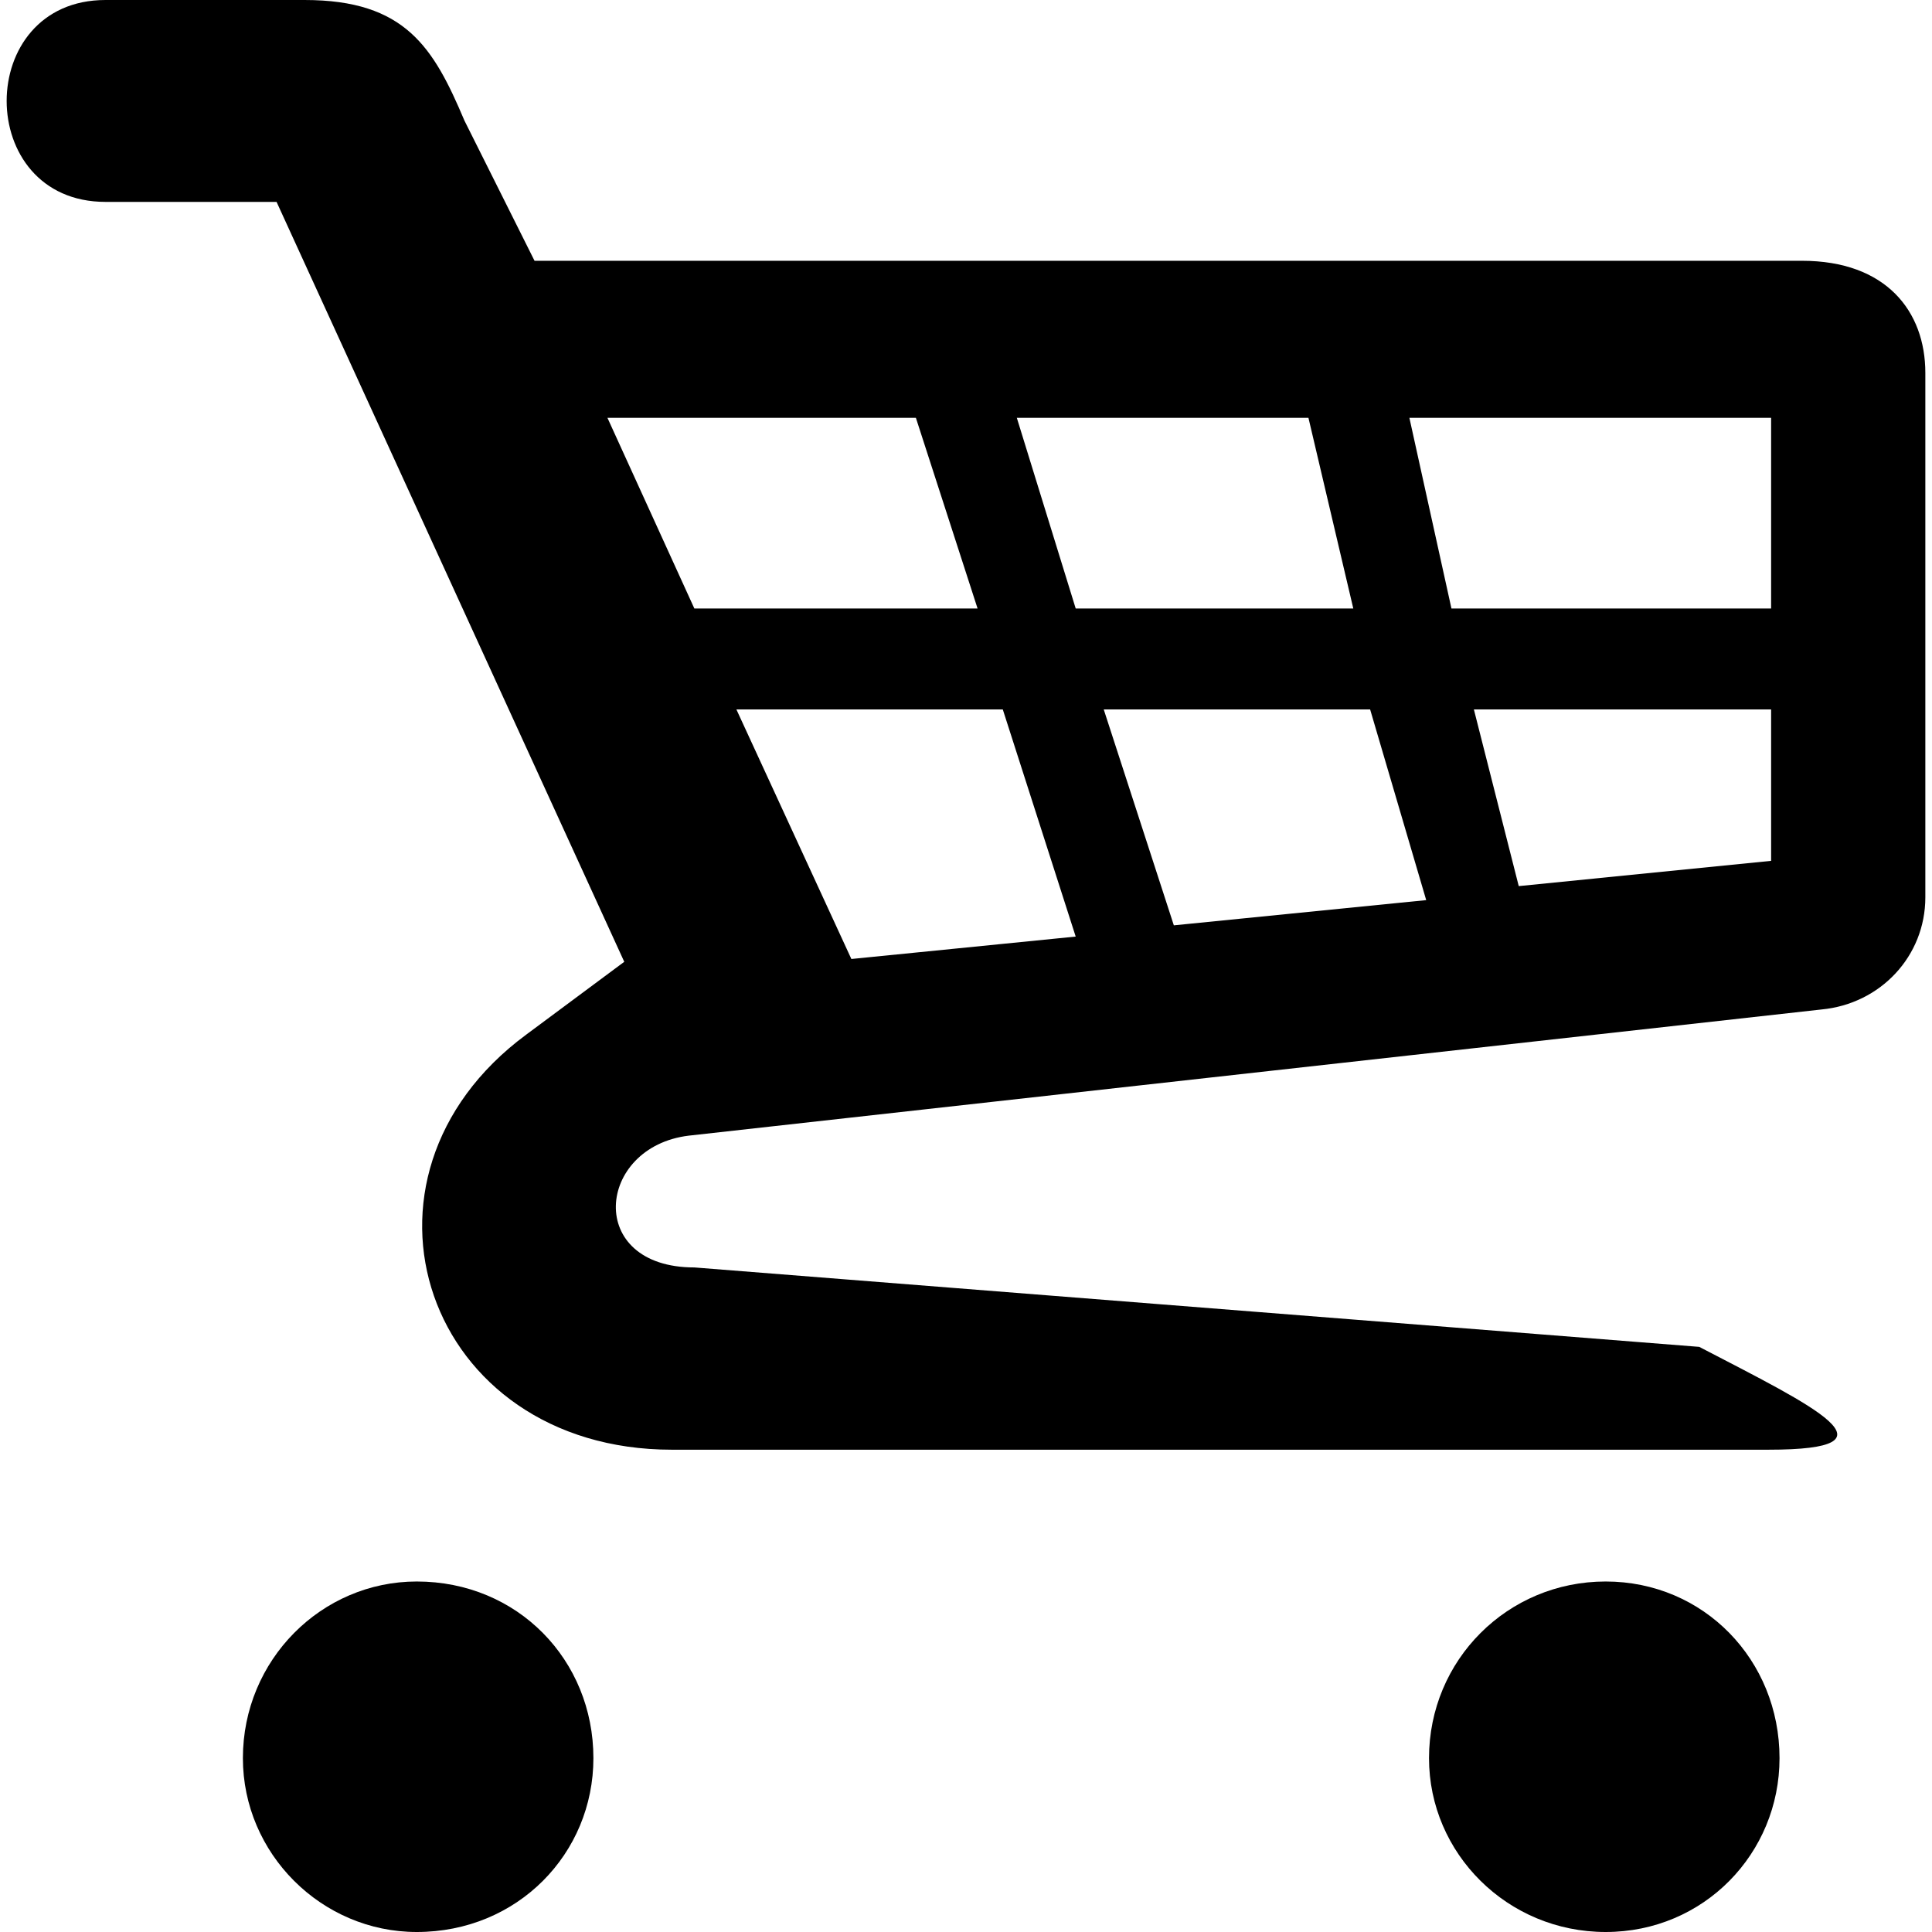 <?xml version="1.0" encoding="utf-8"?>
<!-- Generator: Adobe Illustrator 17.0.0, SVG Export Plug-In . SVG Version: 6.00 Build 0)  -->
<!DOCTYPE svg PUBLIC "-//W3C//DTD SVG 1.1//EN" "http://www.w3.org/Graphics/SVG/1.1/DTD/svg11.dtd">
<svg version="1.1" id="Layer_1" xmlns="http://www.w3.org/2000/svg" xmlns:xlink="http://www.w3.org/1999/xlink" x="0px" y="0px"
	 width="600px" height="600px" viewBox="0 0 600 600" enable-background="new 0 0 600 600" xml:space="preserve">
<g>
	<path d="M559.615,80.988c26.125,0,38.317,15.675,38.317,34.834v162.843c0,18.288-13.934,33.092-32.217,34.834L213.9,352.686
		c-28.738,3.483-32.221,40.929,1.742,40.929l312.074,24.667c35.922,18.68,63.946,31.938,21.454,31.938H208.675
		c-76.634,0-105.372-84.467-45.284-128.884l30.479-22.642L85.887,62.7H32.765c-40.929,0-40.929-62.7,0-62.7h61.83
		c31.35,0,40.059,14.804,49.638,37.446l21.771,43.542L559.615,80.988z M184.287,546.012c0,29.609-23.513,53.988-54.863,53.988
		c-29.609,0-53.992-24.384-53.992-53.988c0-30.479,24.384-54.863,53.992-54.863C160.774,491.149,184.287,515.533,184.287,546.012z
		 M215.637,188.972h87.955l-19.158-59.217h-95.792L215.637,188.972z M334.067,290.861l-22.642-70.538h-82.73l35.704,77.5
		L334.067,290.861z M315.78,129.755l18.288,59.217h86.209l-13.929-59.217H315.78z M442.922,279.54l-17.417-59.217h-82.73
		l21.771,67.05L442.922,279.54z M550.036,129.755H437.697l13.063,59.217h99.276V129.755z M552.648,546.012
		c0,29.609-23.513,53.988-53.992,53.988c-30.479,0-54.863-24.384-54.863-53.988c0-30.479,24.384-54.863,54.863-54.863
		C529.135,491.149,552.648,515.533,552.648,546.012z M550.036,220.323h-92.309l13.933,54.863l78.376-7.838V220.323z"/>
</g>
</svg>
